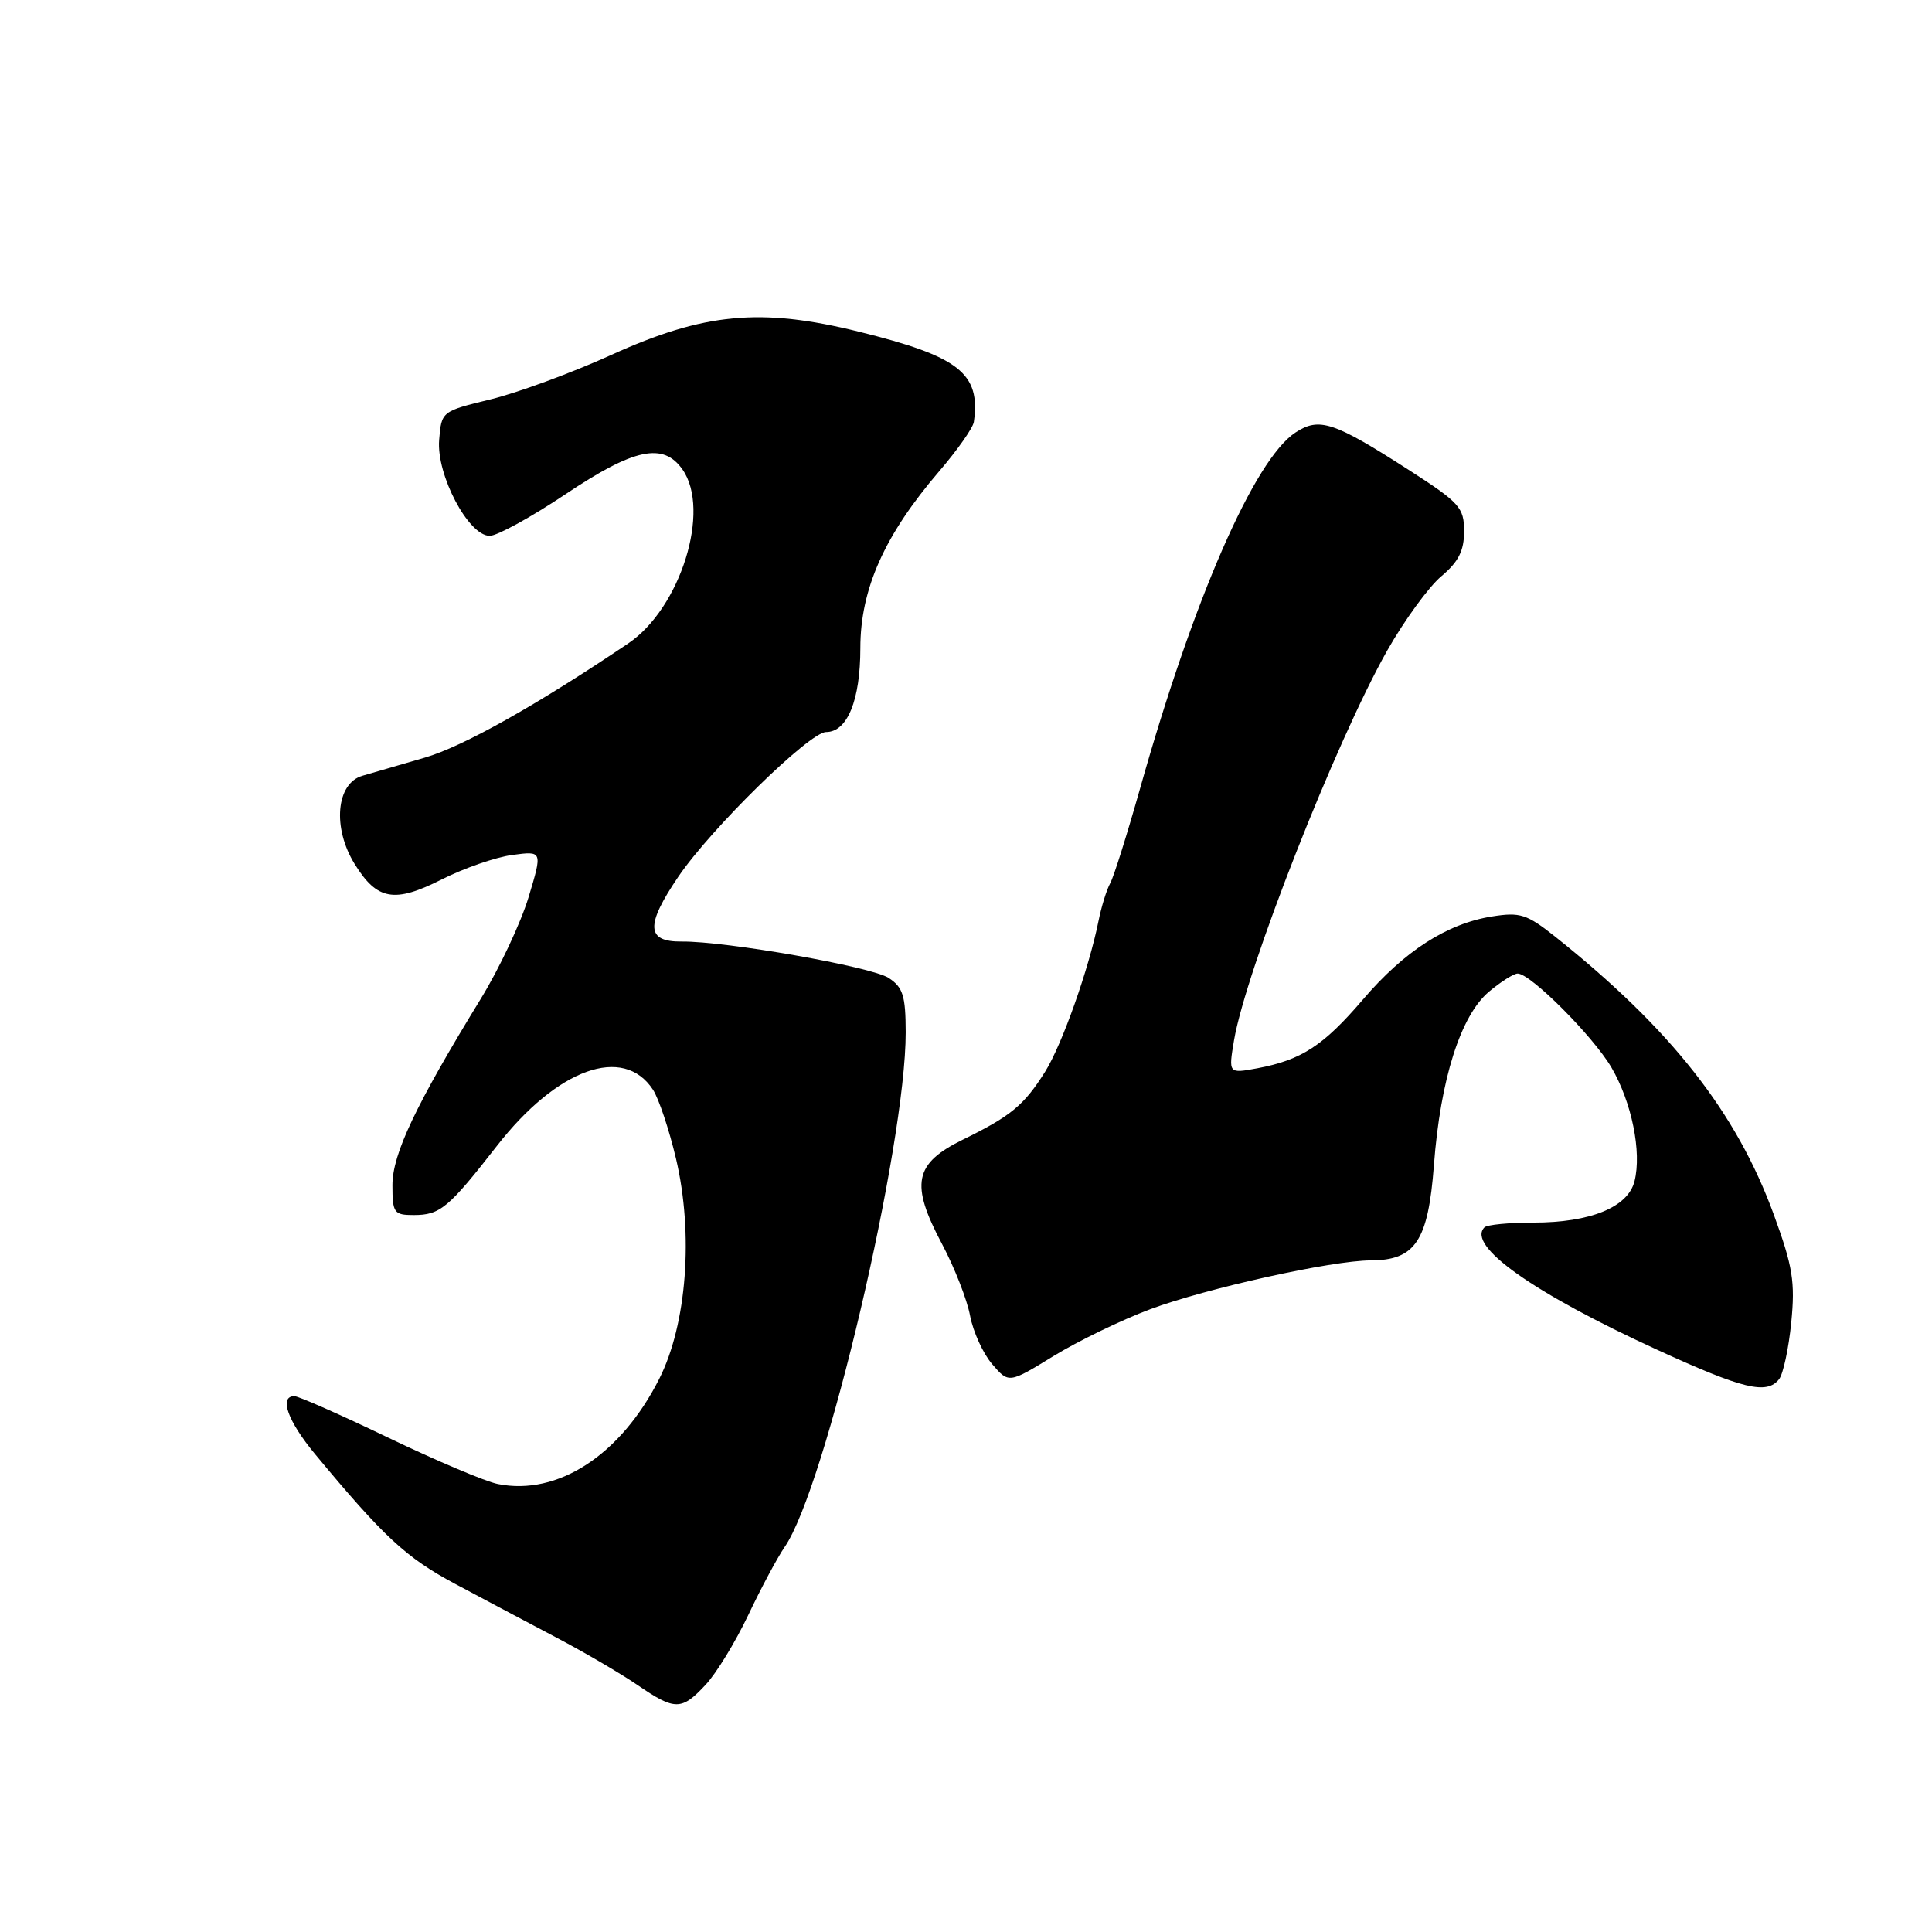 <?xml version="1.0" encoding="UTF-8" standalone="no"?>
<!DOCTYPE svg PUBLIC "-//W3C//DTD SVG 1.1//EN" "http://www.w3.org/Graphics/SVG/1.1/DTD/svg11.dtd" >
<svg xmlns="http://www.w3.org/2000/svg" xmlns:xlink="http://www.w3.org/1999/xlink" version="1.1" viewBox="0 0 256 256">
 <g >
 <path fill="currentColor"
d=" M 93.49 223.25 C 94.91 221.74 97.45 217.57 99.15 214.00 C 100.84 210.43 103.01 206.38 103.96 205.00 C 109.36 197.21 120.03 151.82 120.01 136.77 C 120.00 131.94 119.65 130.82 117.75 129.58 C 115.47 128.09 96.17 124.70 90.32 124.76 C 85.62 124.81 85.51 122.61 89.88 116.17 C 94.22 109.78 107.27 97.00 109.46 97.00 C 112.28 97.00 114.00 92.78 114.00 85.88 C 114.00 78.06 117.19 70.90 124.48 62.41 C 126.88 59.61 128.93 56.69 129.04 55.91 C 129.95 49.46 127.12 47.24 113.80 43.95 C 100.81 40.74 93.31 41.44 81.00 47.03 C 75.78 49.40 68.58 52.05 65.00 52.92 C 58.51 54.50 58.50 54.51 58.19 58.30 C 57.81 62.92 62.07 71.00 64.89 71.00 C 65.88 71.00 70.39 68.52 74.91 65.50 C 84.04 59.39 87.89 58.58 90.44 62.22 C 94.22 67.62 90.17 80.59 83.24 85.26 C 71.08 93.46 61.37 98.91 56.29 100.39 C 53.11 101.31 49.38 102.40 48.00 102.80 C 44.54 103.82 44.03 109.70 46.99 114.48 C 49.97 119.30 52.26 119.70 58.55 116.52 C 61.48 115.04 65.68 113.58 67.88 113.29 C 71.89 112.75 71.89 112.75 70.03 118.91 C 69.00 122.30 66.17 128.32 63.74 132.29 C 55.08 146.42 52.00 152.91 52.00 157.03 C 52.00 160.71 52.20 161.00 54.81 161.00 C 58.32 161.00 59.40 160.10 65.85 151.83 C 73.83 141.58 82.61 138.42 86.52 144.39 C 87.29 145.56 88.66 149.67 89.57 153.51 C 91.92 163.49 91.01 175.48 87.35 182.71 C 82.25 192.80 73.91 198.23 65.97 196.64 C 64.34 196.32 57.83 193.56 51.51 190.53 C 45.19 187.49 39.56 185.00 39.01 185.00 C 36.94 185.00 38.12 188.30 41.75 192.68 C 50.86 203.66 53.82 206.40 60.27 209.85 C 64.03 211.86 70.12 215.09 73.81 217.03 C 77.49 218.97 82.29 221.78 84.48 223.28 C 89.44 226.67 90.30 226.67 93.49 223.25 Z  M 235.74 182.75 C 236.28 182.06 237.01 178.68 237.35 175.24 C 237.88 169.86 237.56 167.85 235.05 160.97 C 230.09 147.38 221.39 136.32 206.09 124.13 C 202.30 121.12 201.42 120.84 197.68 121.44 C 191.72 122.39 186.07 126.03 180.57 132.47 C 175.37 138.55 172.46 140.45 166.61 141.55 C 162.78 142.26 162.78 142.26 163.51 137.88 C 165.06 128.66 177.05 98.15 183.82 86.19 C 186.09 82.19 189.31 77.77 190.97 76.37 C 193.26 74.45 194.00 72.98 194.00 70.40 C 194.00 67.26 193.43 66.62 186.75 62.32 C 176.73 55.88 174.81 55.24 171.66 57.31 C 166.21 60.88 158.15 79.33 151.06 104.50 C 149.35 110.55 147.58 116.19 147.11 117.03 C 146.64 117.88 145.94 120.13 145.56 122.03 C 144.28 128.39 140.71 138.46 138.48 142.01 C 135.69 146.45 133.95 147.89 127.60 151.00 C 121.12 154.18 120.58 156.86 124.84 164.87 C 126.48 167.96 128.15 172.23 128.54 174.34 C 128.94 176.46 130.25 179.34 131.47 180.76 C 133.67 183.32 133.67 183.32 139.59 179.69 C 142.84 177.70 148.61 174.90 152.41 173.48 C 159.80 170.72 176.47 167.02 181.64 167.01 C 187.54 166.99 189.24 164.43 190.00 154.41 C 190.86 143.01 193.54 134.57 197.29 131.41 C 198.86 130.09 200.58 129.00 201.10 129.00 C 202.81 129.00 211.09 137.30 213.52 141.44 C 216.21 146.04 217.56 152.65 216.58 156.52 C 215.72 159.96 210.75 162.00 203.20 162.00 C 199.97 162.00 197.05 162.28 196.70 162.63 C 194.29 165.04 203.15 171.32 219.58 178.85 C 230.99 184.08 234.10 184.83 235.74 182.75 Z "/>
</g>
</svg>